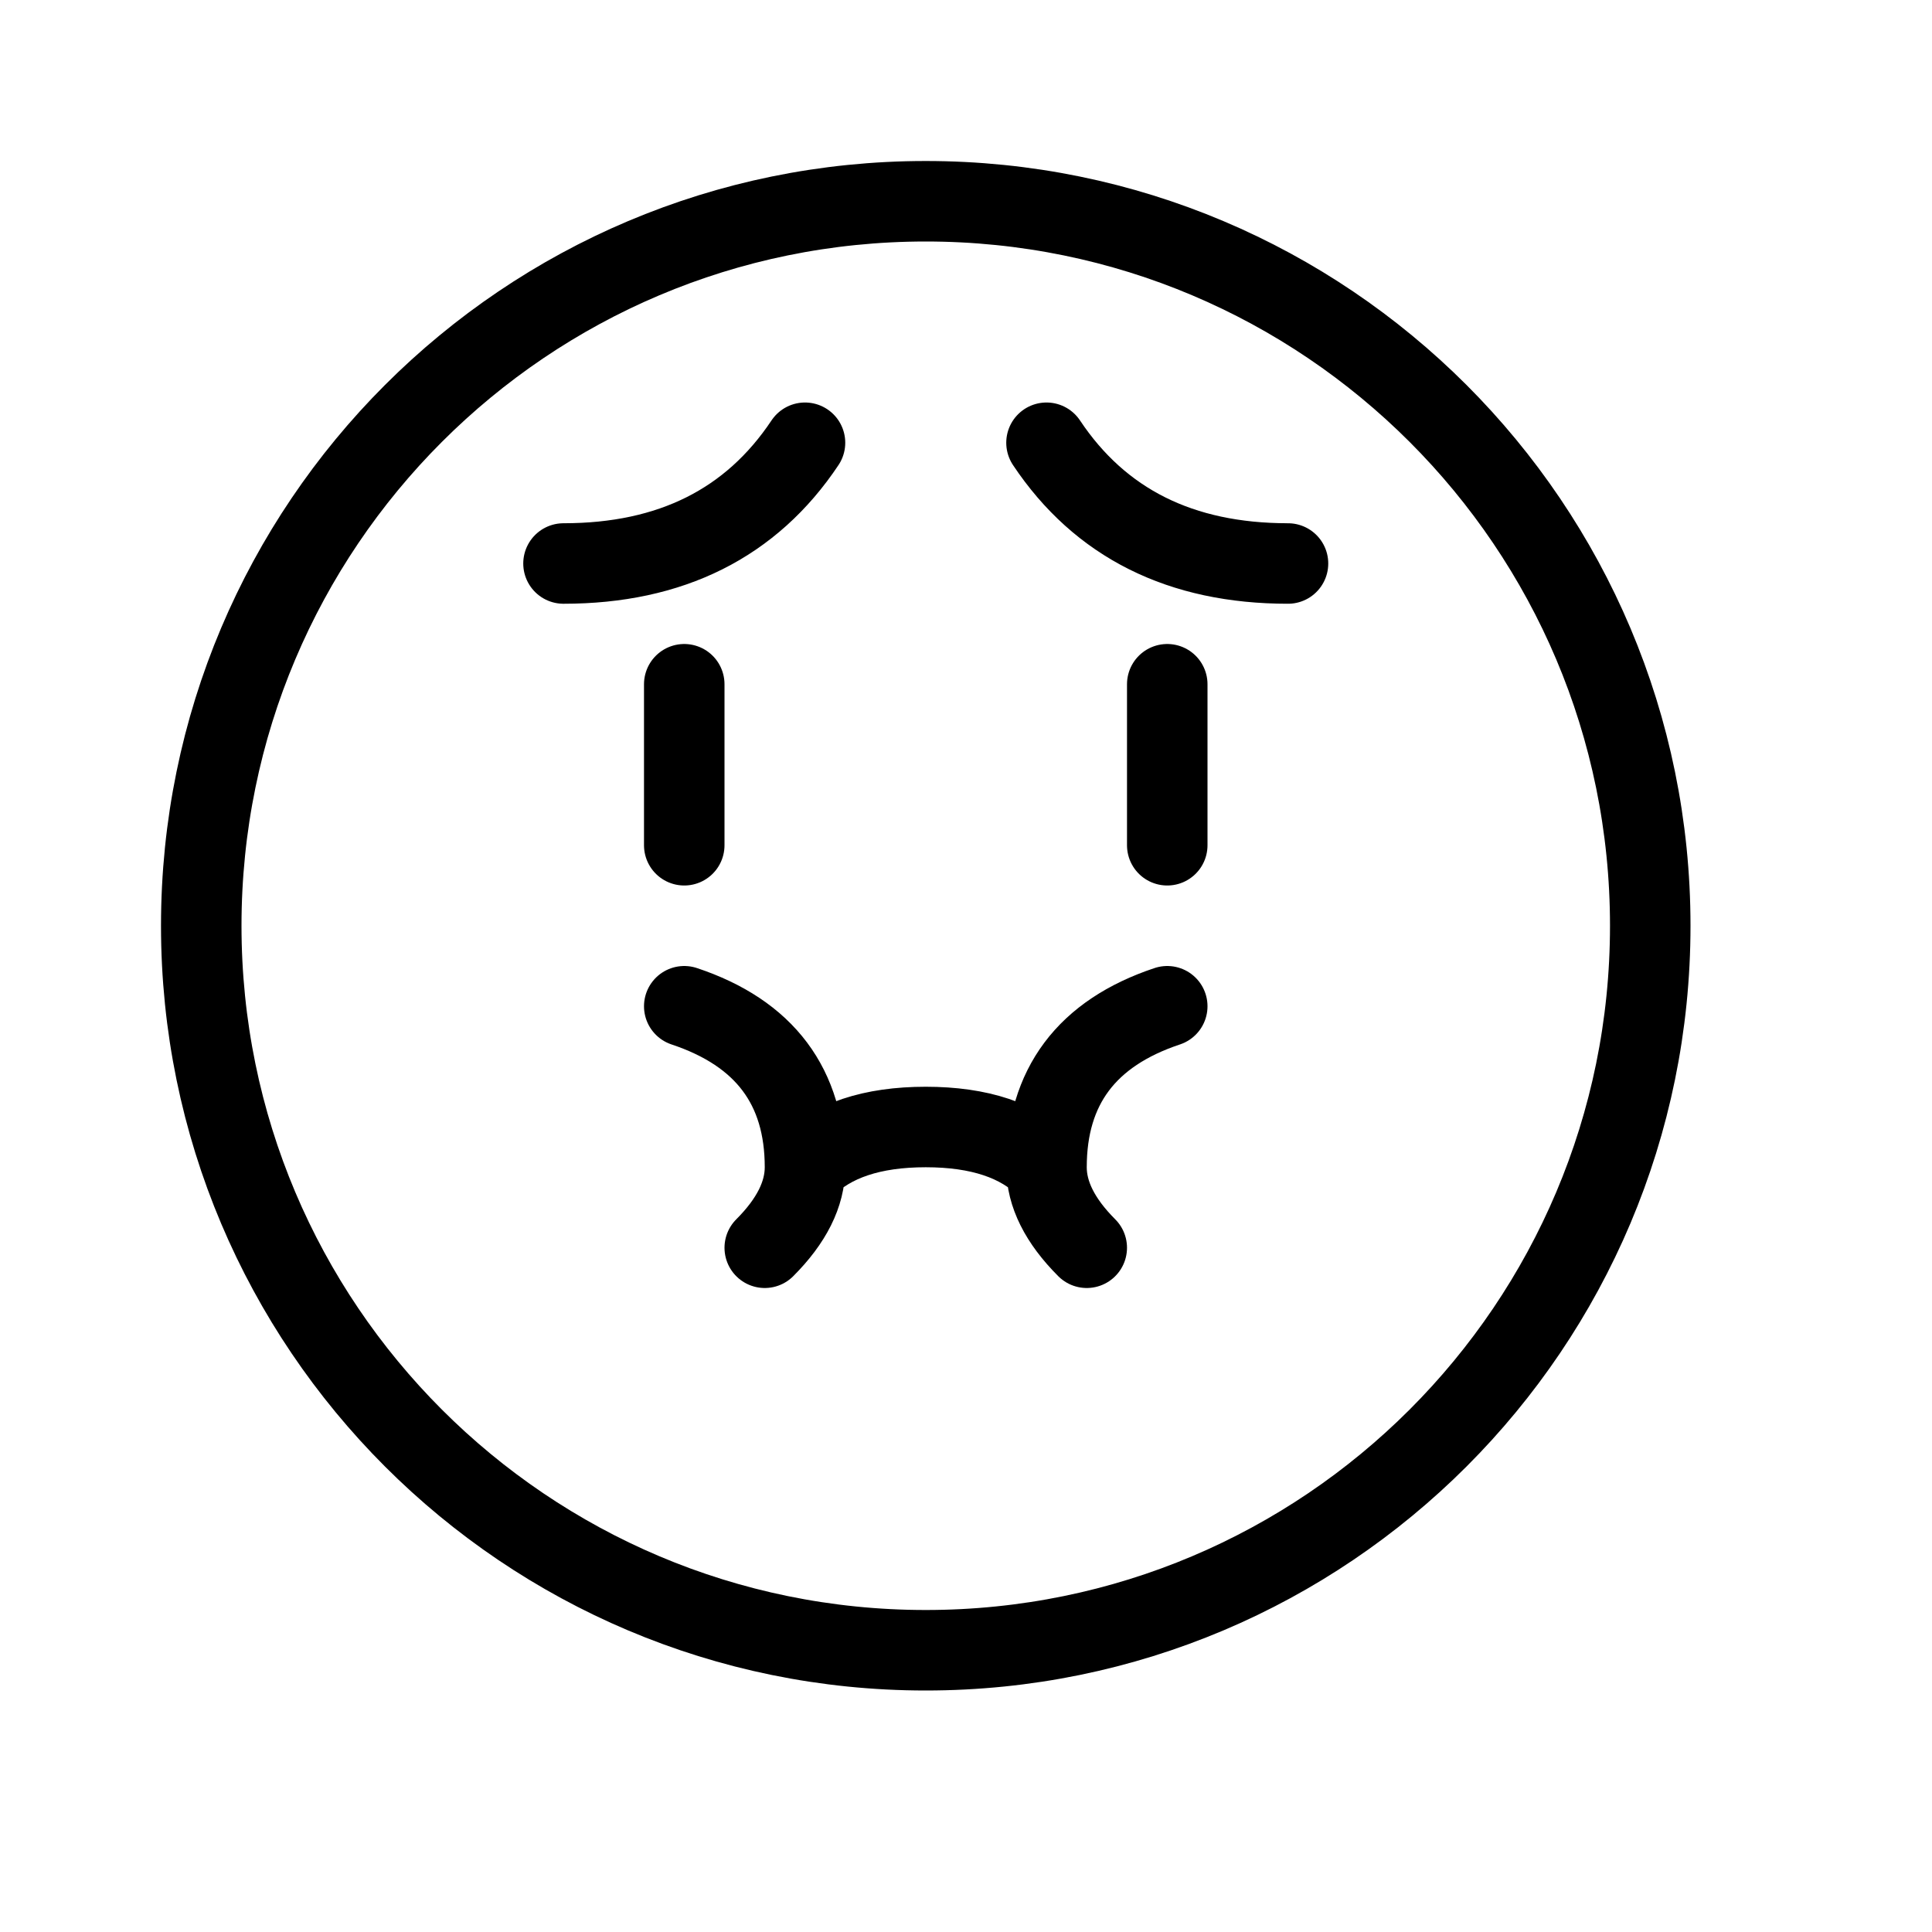 <svg height="24" viewBox="0 0 24 24" width="24" xmlns="http://www.w3.org/2000/svg"><path d="m11.5 20.5c-4.971 0-9-4.029-9-9s4.029-9 9-9 9 4.029 9 9-4.029 9-9 9zm1.5-15c.667 1 1.667 1.5 3 1.5m-1.5 3.5v-2m-4.5-3c-.667 1-1.667 1.5-3 1.5m1.5 3.5v-2m4.5 6c-.333-.333-.833-.5-1.5-.5s-1.167.167-1.5.5m4.5-2c-1 .333-1.5 1-1.5 2 0 .333.167.667.5 1m-5-3c1 .333 1.5 1 1.5 2 0 .333-.167.667-.5 1" fill="none" stroke="#000" stroke-linecap="round" stroke-linejoin="round"/></svg>